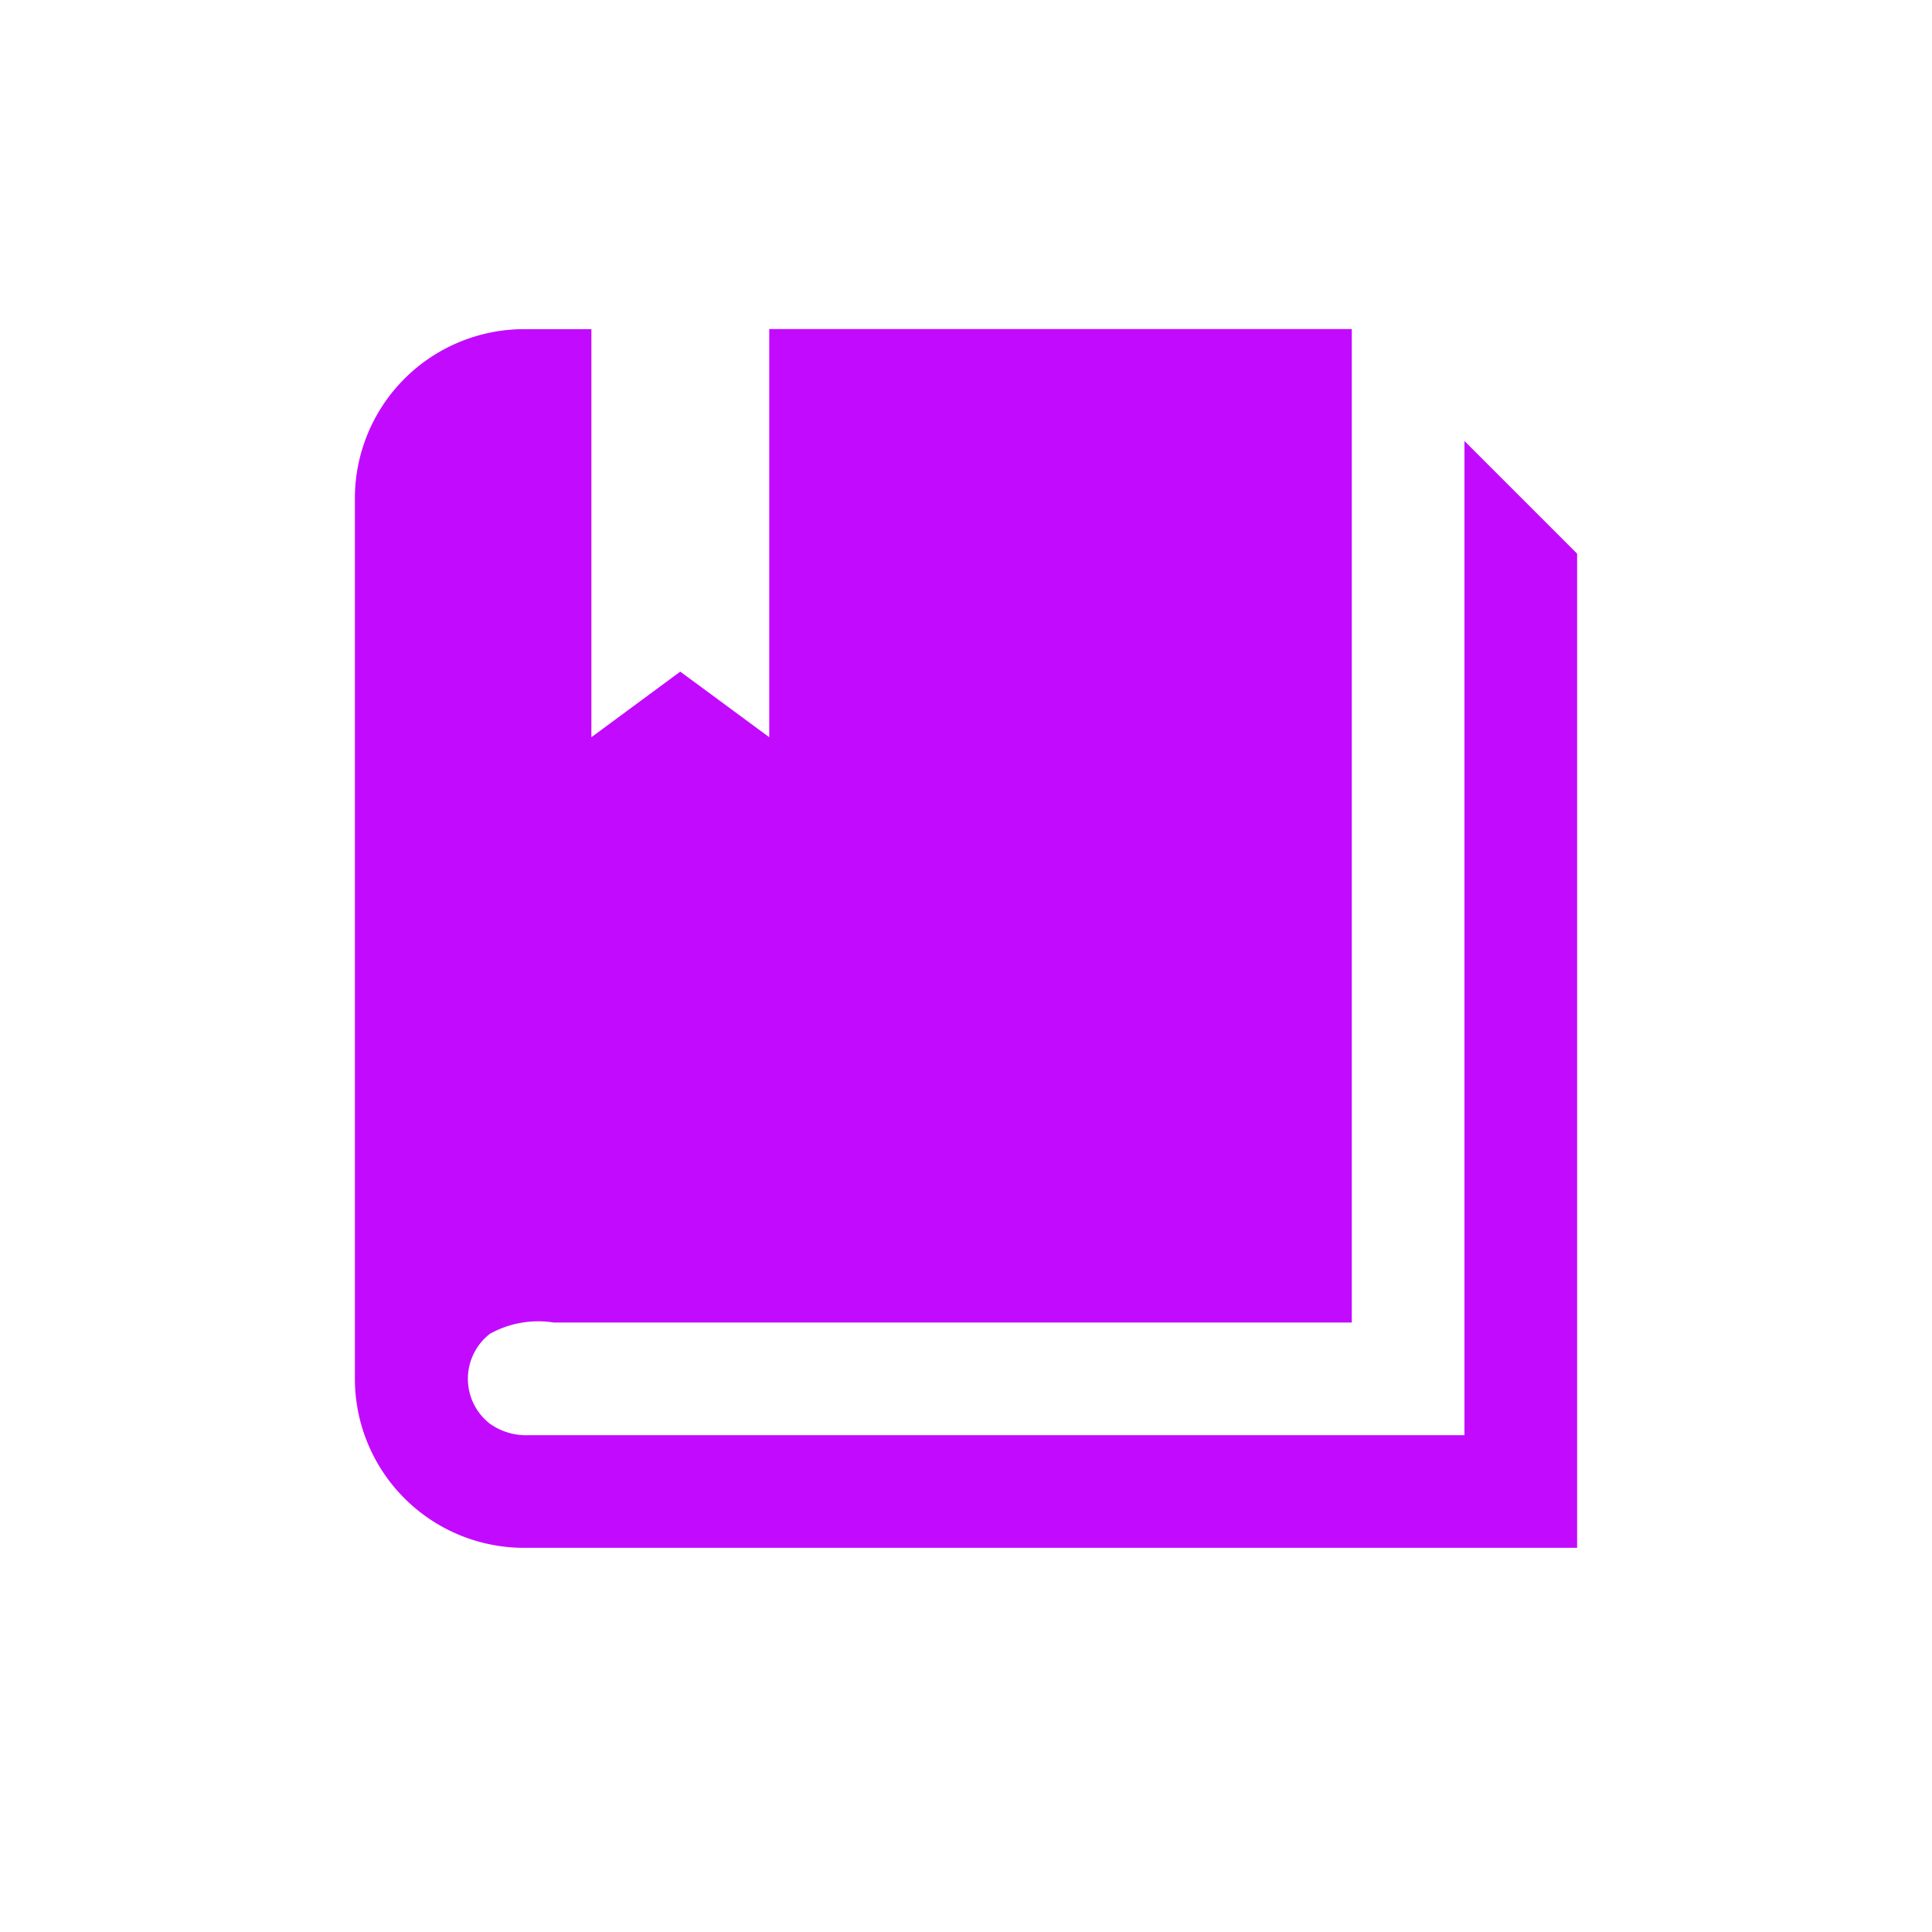 <!DOCTYPE svg PUBLIC "-//W3C//DTD SVG 1.1//EN" "http://www.w3.org/Graphics/SVG/1.1/DTD/svg11.dtd">

<!-- Uploaded to: SVG Repo, www.svgrepo.com, Transformed by: SVG Repo Mixer Tools -->
<svg fill="#c20aff" width="64px" height="64px" viewBox="-2.5 0 19 19" xmlns="http://www.w3.org/2000/svg" class="cf-icon-svg" stroke="#c20aff" stroke-width="0">

<g id="SVGRepo_bgCarrier" stroke-width="0"/>

<g id="SVGRepo_tracerCarrier" stroke-linecap="round" stroke-linejoin="round"/>

<g id="SVGRepo_iconCarrier">

<path d="M11.902 14.114V4.337l1.108 1.108v9.777H2.652A1.664 1.664 0 0 1 .99 13.559V4.9a1.665 1.665 0 0 1 1.662-1.663h.664V7.25l.874-.645.875.645V3.236h5.729v9.77h-7.85a.978.978 0 0 0-.626.111.56.56 0 0 0-.006.88.613.613 0 0 0 .39.117h9.2z"/>

</g>

</svg>